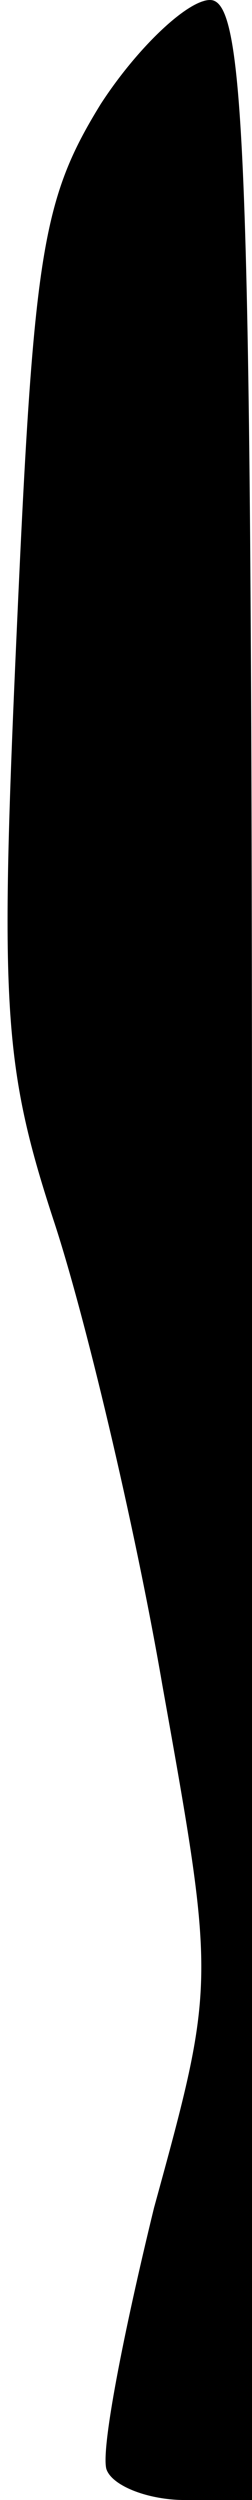 <?xml version="1.0" standalone="no"?>
<!DOCTYPE svg PUBLIC "-//W3C//DTD SVG 20010904//EN"
 "http://www.w3.org/TR/2001/REC-SVG-20010904/DTD/svg10.dtd">
<svg version="1.0" xmlns="http://www.w3.org/2000/svg"
 width="9pt" height="89pt" viewBox="0 0 9 89"
 preserveAspectRatio="xMidYMid meet">
<g transform="translate(0,89) scale(0.1,-0.1)"
fill="#000000" stroke="none">
<path fill="#000000" stroke="none" d="M36 853 c-21 -34 -24 -53 -30 -187 -6
-133 -5 -155 13 -210 11 -33 29 -108 39 -166 19 -106 19 -106 -3 -186 -11 -45
-19 -86 -17 -93 2 -6 15 -11 28 -11 l24 0 0 445 c0 387 -2 445 -15 445 -8 0
-26 -17 -39 -37z"/>
</g>
</svg>
